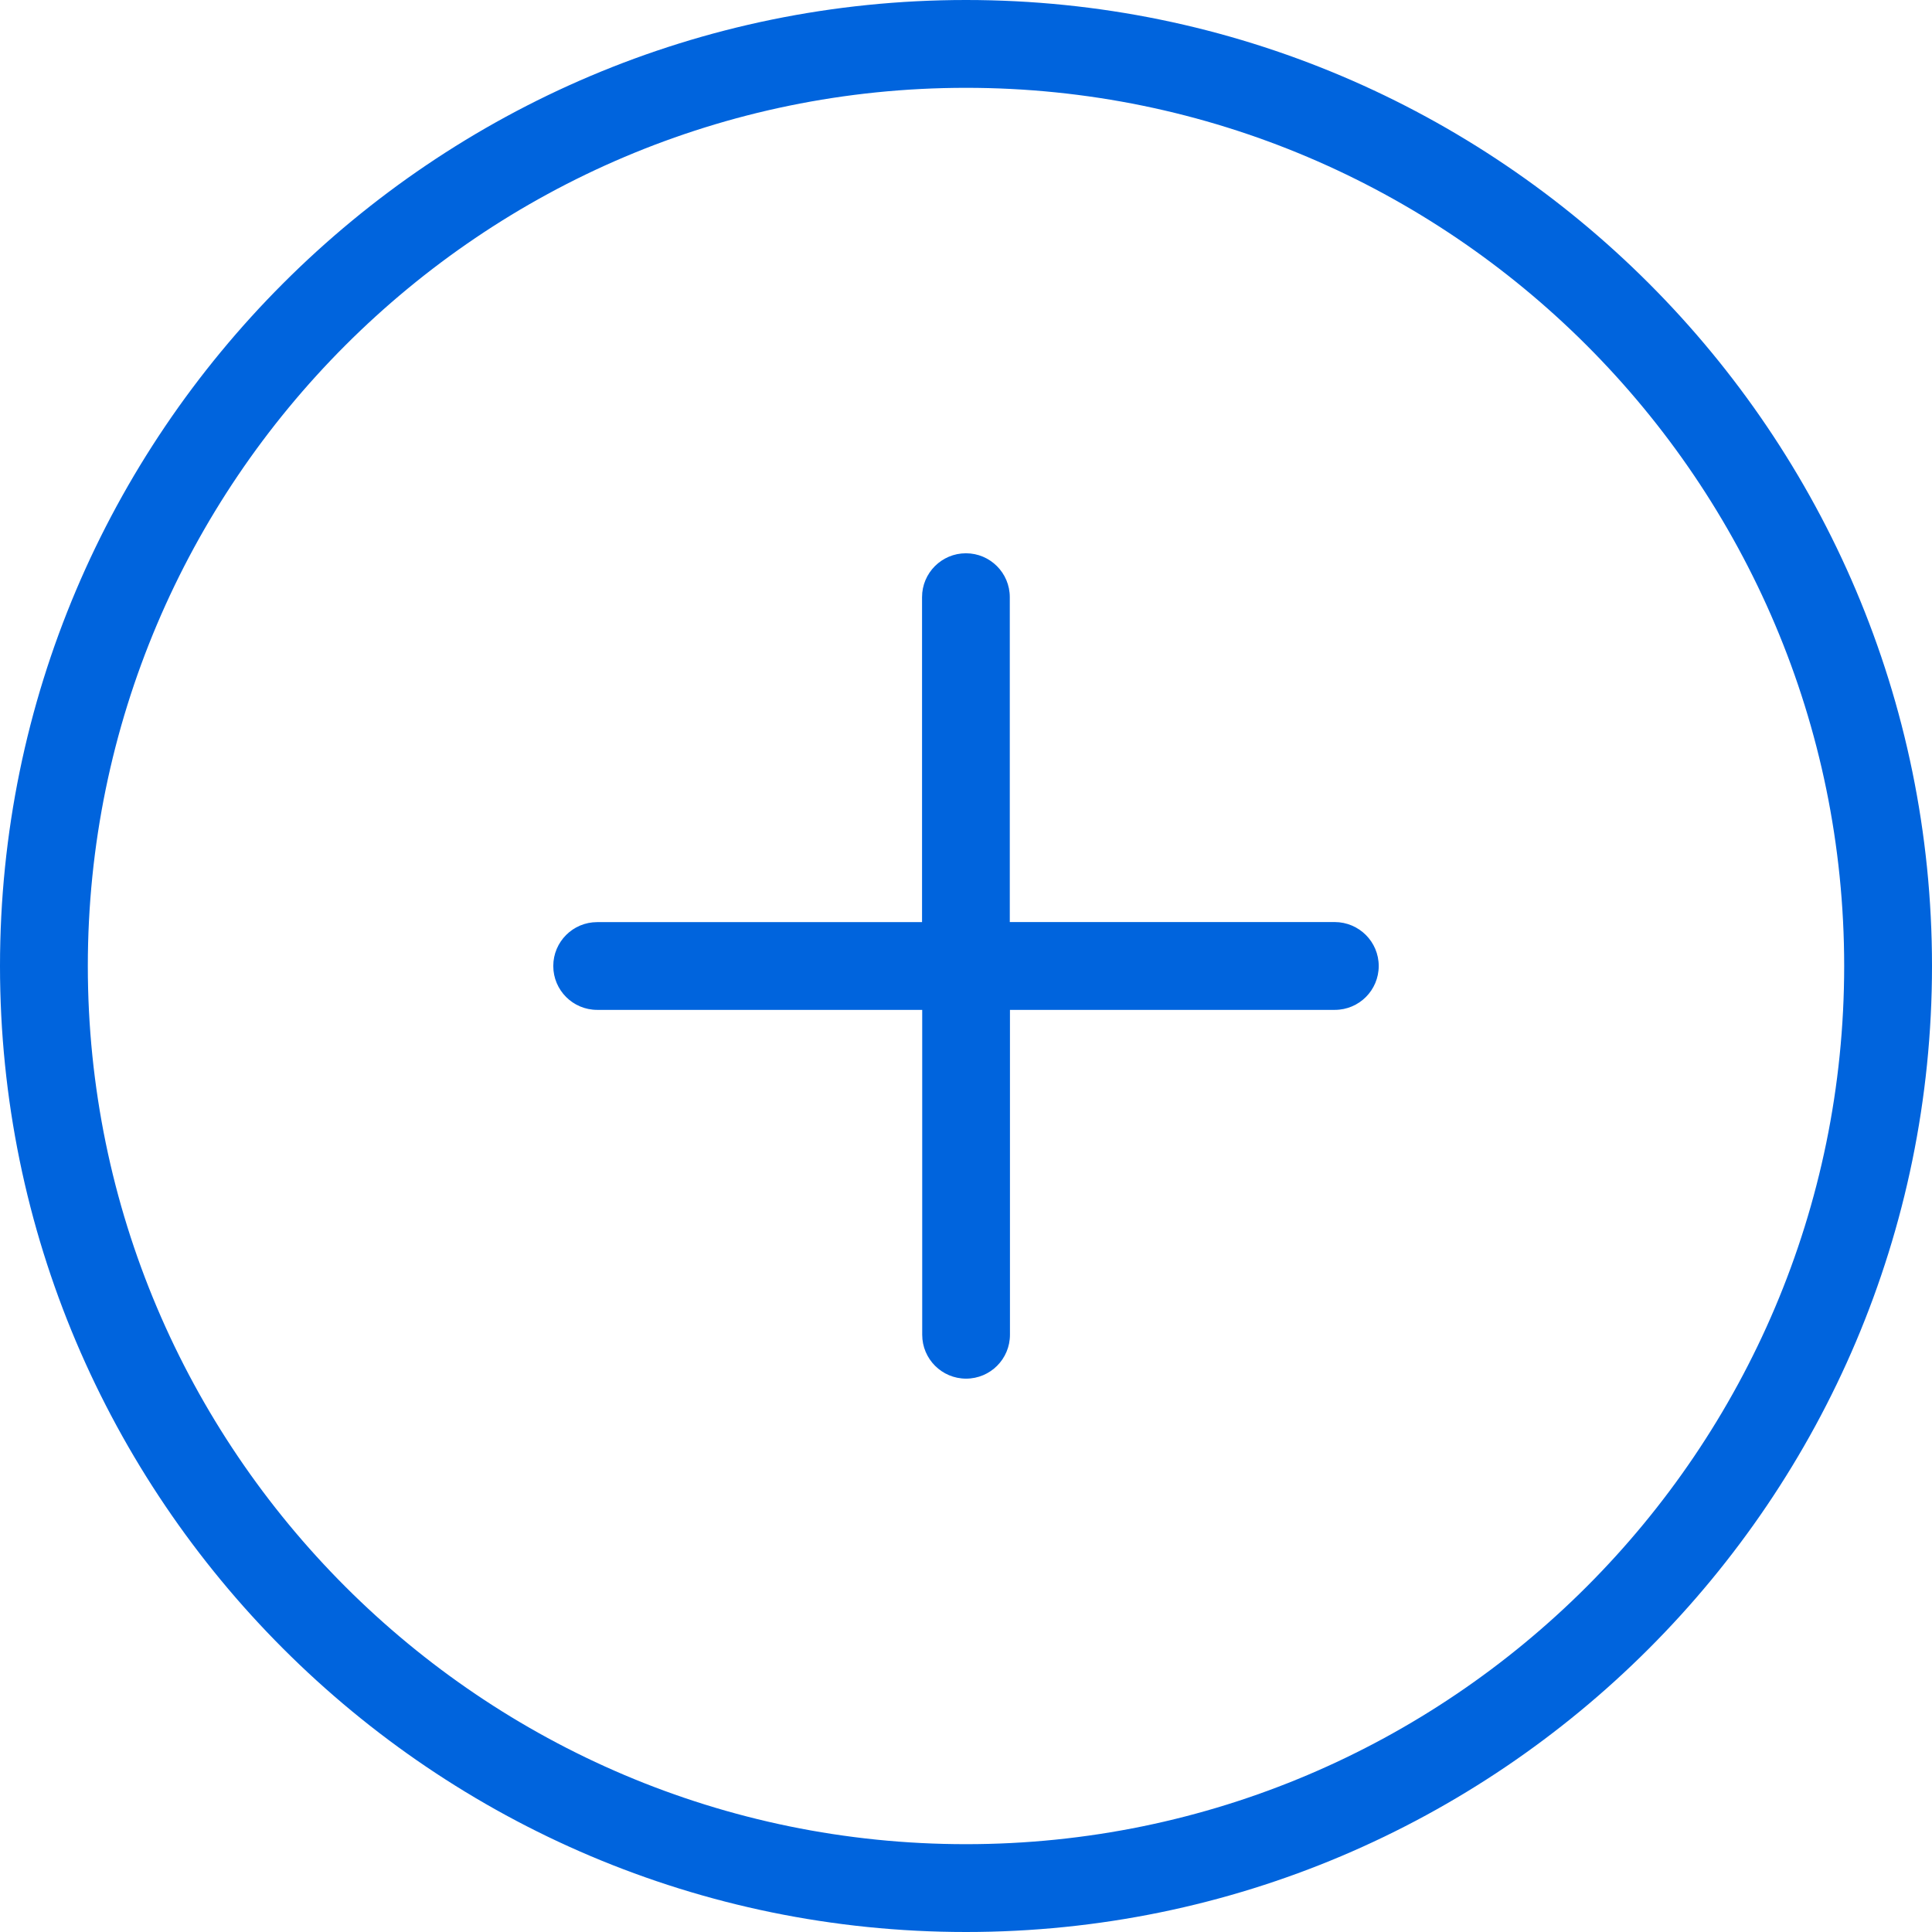 <?xml version="1.0" encoding="utf-8"?>
<!-- Generator: Adobe Illustrator 22.0.0, SVG Export Plug-In . SVG Version: 6.00 Build 0)  -->
<svg version="1.1" id="Layer_1" xmlns="http://www.w3.org/2000/svg" xmlns:xlink="http://www.w3.org/1999/xlink" x="0px" y="0px"
	 width="24px" height="24px" viewBox="0 0 24 24" style="enable-background:new 0 0 24 24;" xml:space="preserve">
<style type="text/css">
	.st0{fill:#0064DD;}
</style>
<path class="st0" d="M12,0C5.383,0,0,5.383,0,12c0,6.617,5.383,12,12,12s12-5.383,12-12C24,5.383,18.617,0,12,0z M12,22.909
	C5.985,22.909,1.091,18.015,1.091,12C1.091,5.985,5.985,1.091,12,1.091S22.909,5.985,22.909,12
	C22.909,18.015,18.015,22.909,12,22.909z M17.127,12c0,0.301-0.244,0.545-0.545,0.545h-4.036v4.036c0,0.301-0.244,0.545-0.545,0.545
	s-0.545-0.244-0.545-0.545v-4.036H7.418c-0.301,0-0.545-0.244-0.545-0.545c0-0.301,0.244-0.545,0.545-0.545h4.036V7.418
	c0-0.301,0.244-0.545,0.545-0.545s0.545,0.244,0.545,0.545v4.036h4.036C16.883,11.455,17.127,11.699,17.127,12z"/>
</svg>
